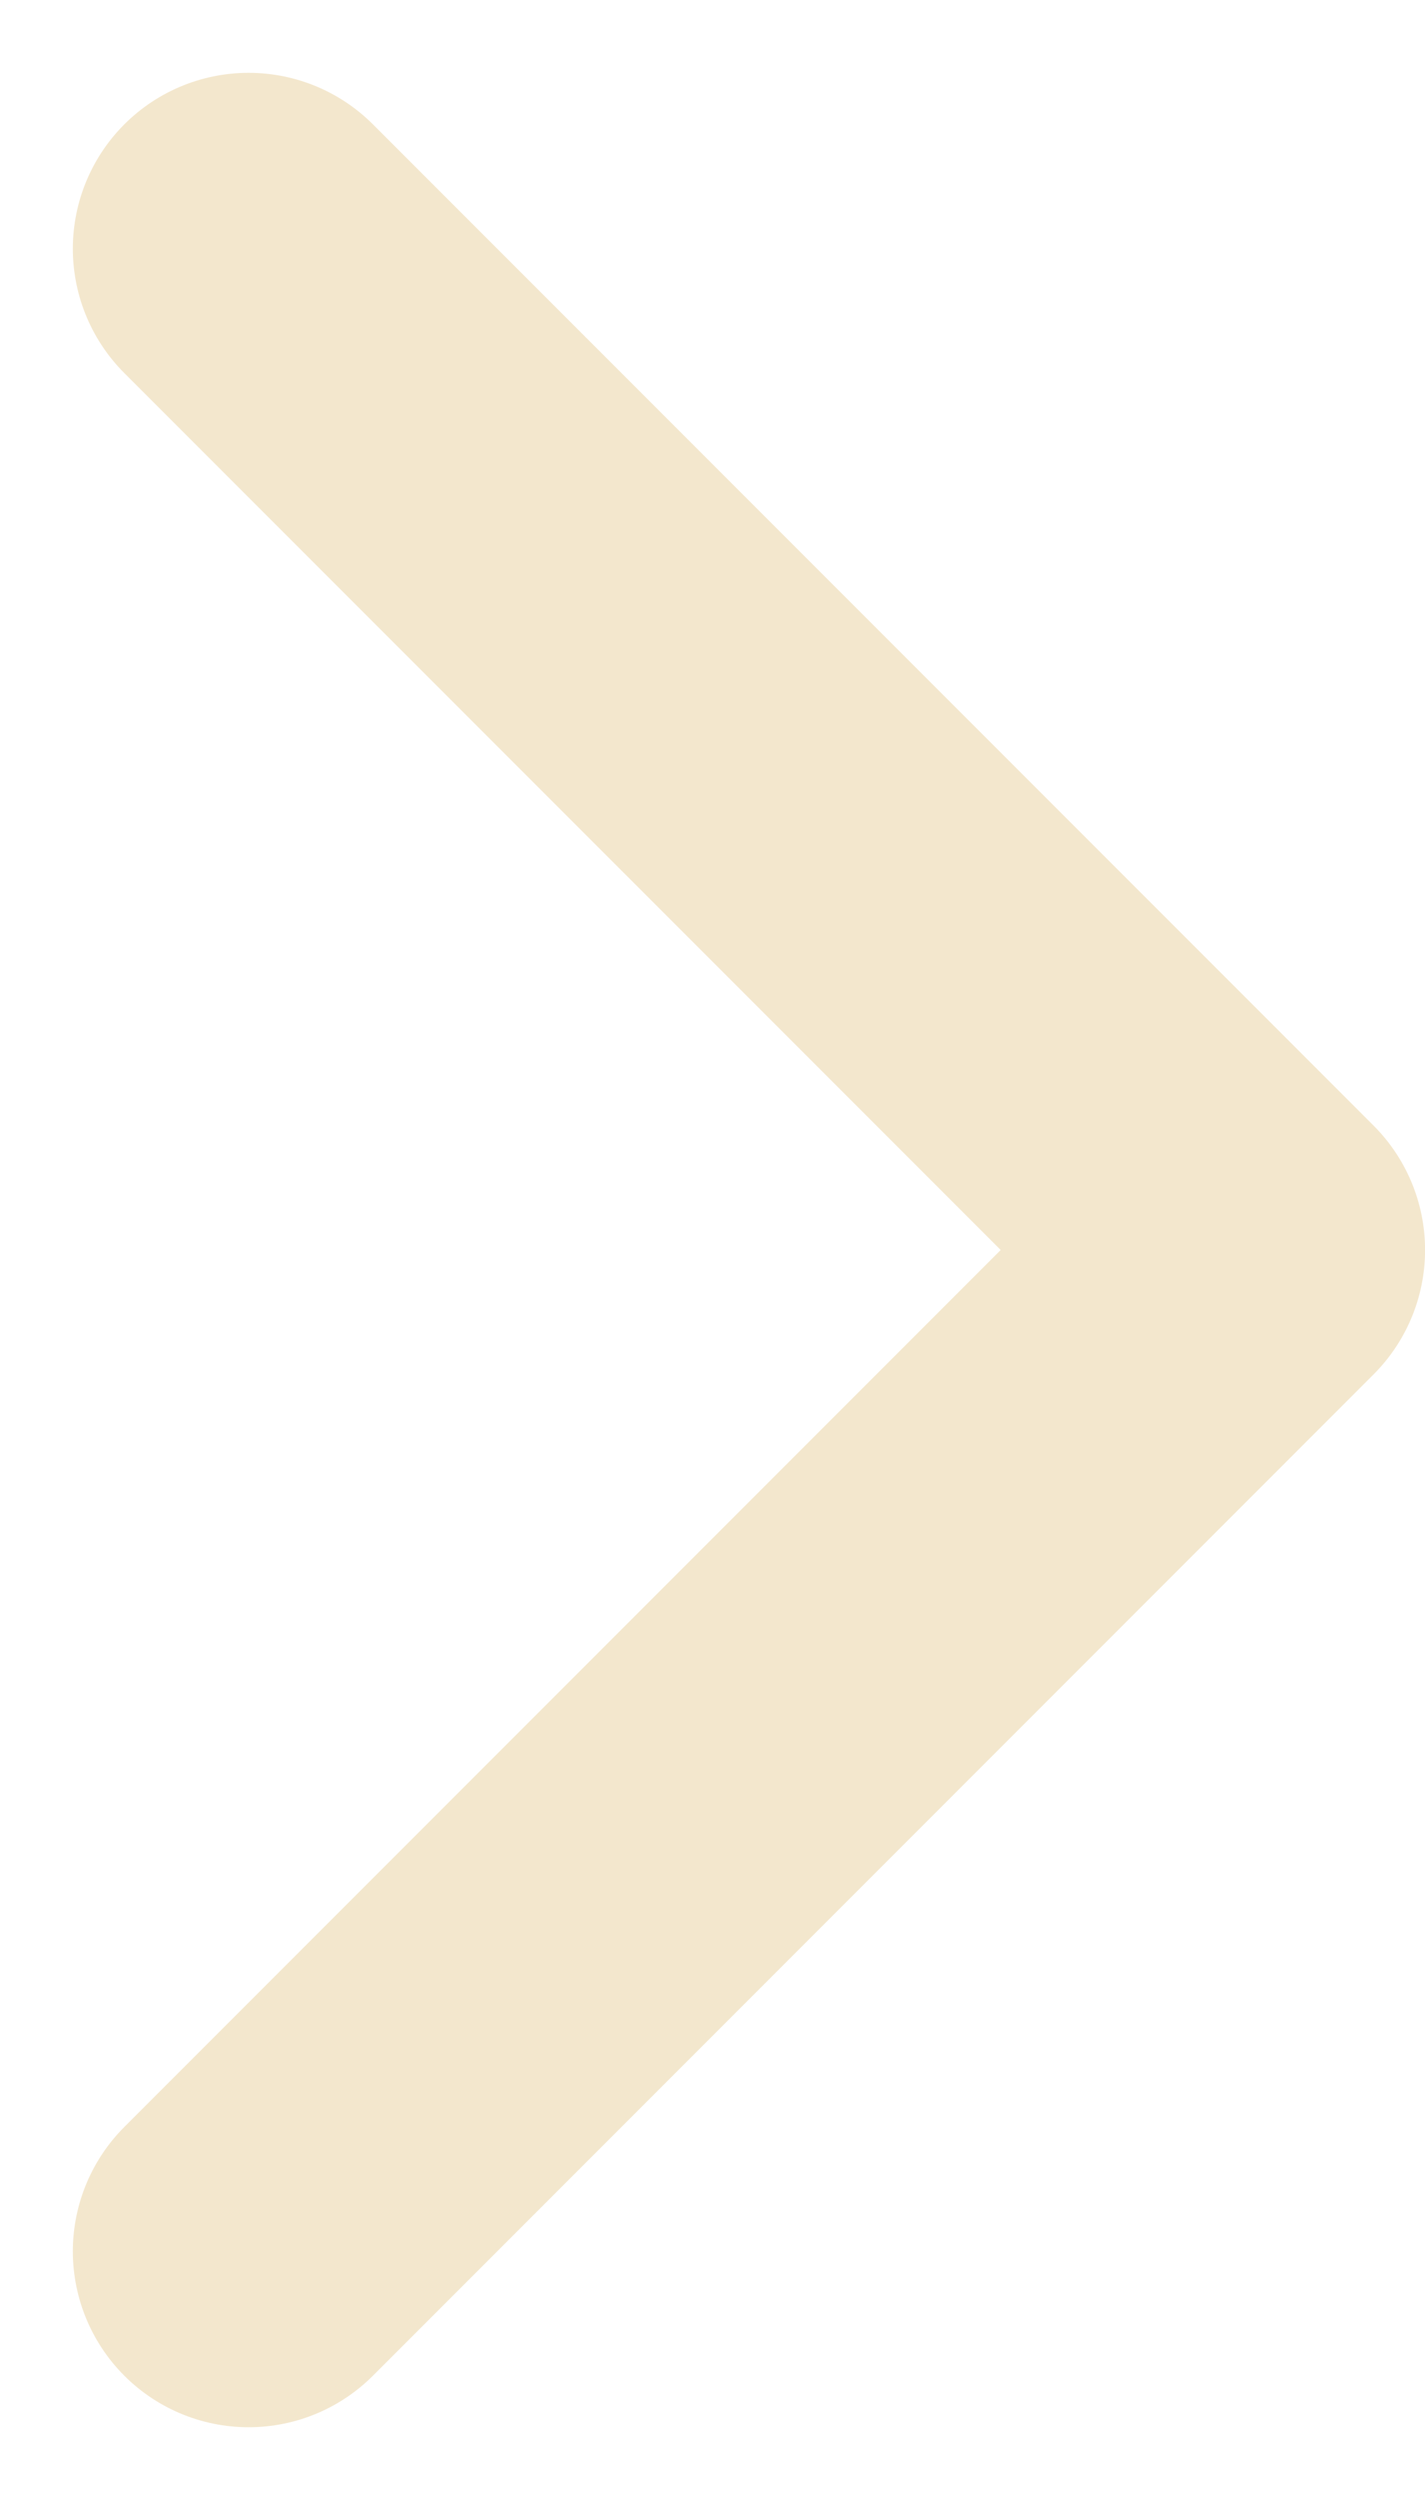 <svg xmlns="http://www.w3.org/2000/svg" width="20.267" height="35.534" viewBox="0 0 20.267 35.534">
  <path id="Trazado_22" data-name="Trazado 22" d="M541.635,4386.563l14.232,14.231-14.232,14.232" transform="translate(-538.099 -4383.028)" fill="none" stroke="#f3e7cd" stroke-linecap="round" stroke-linejoin="round" stroke-width="5"/>
</svg>
